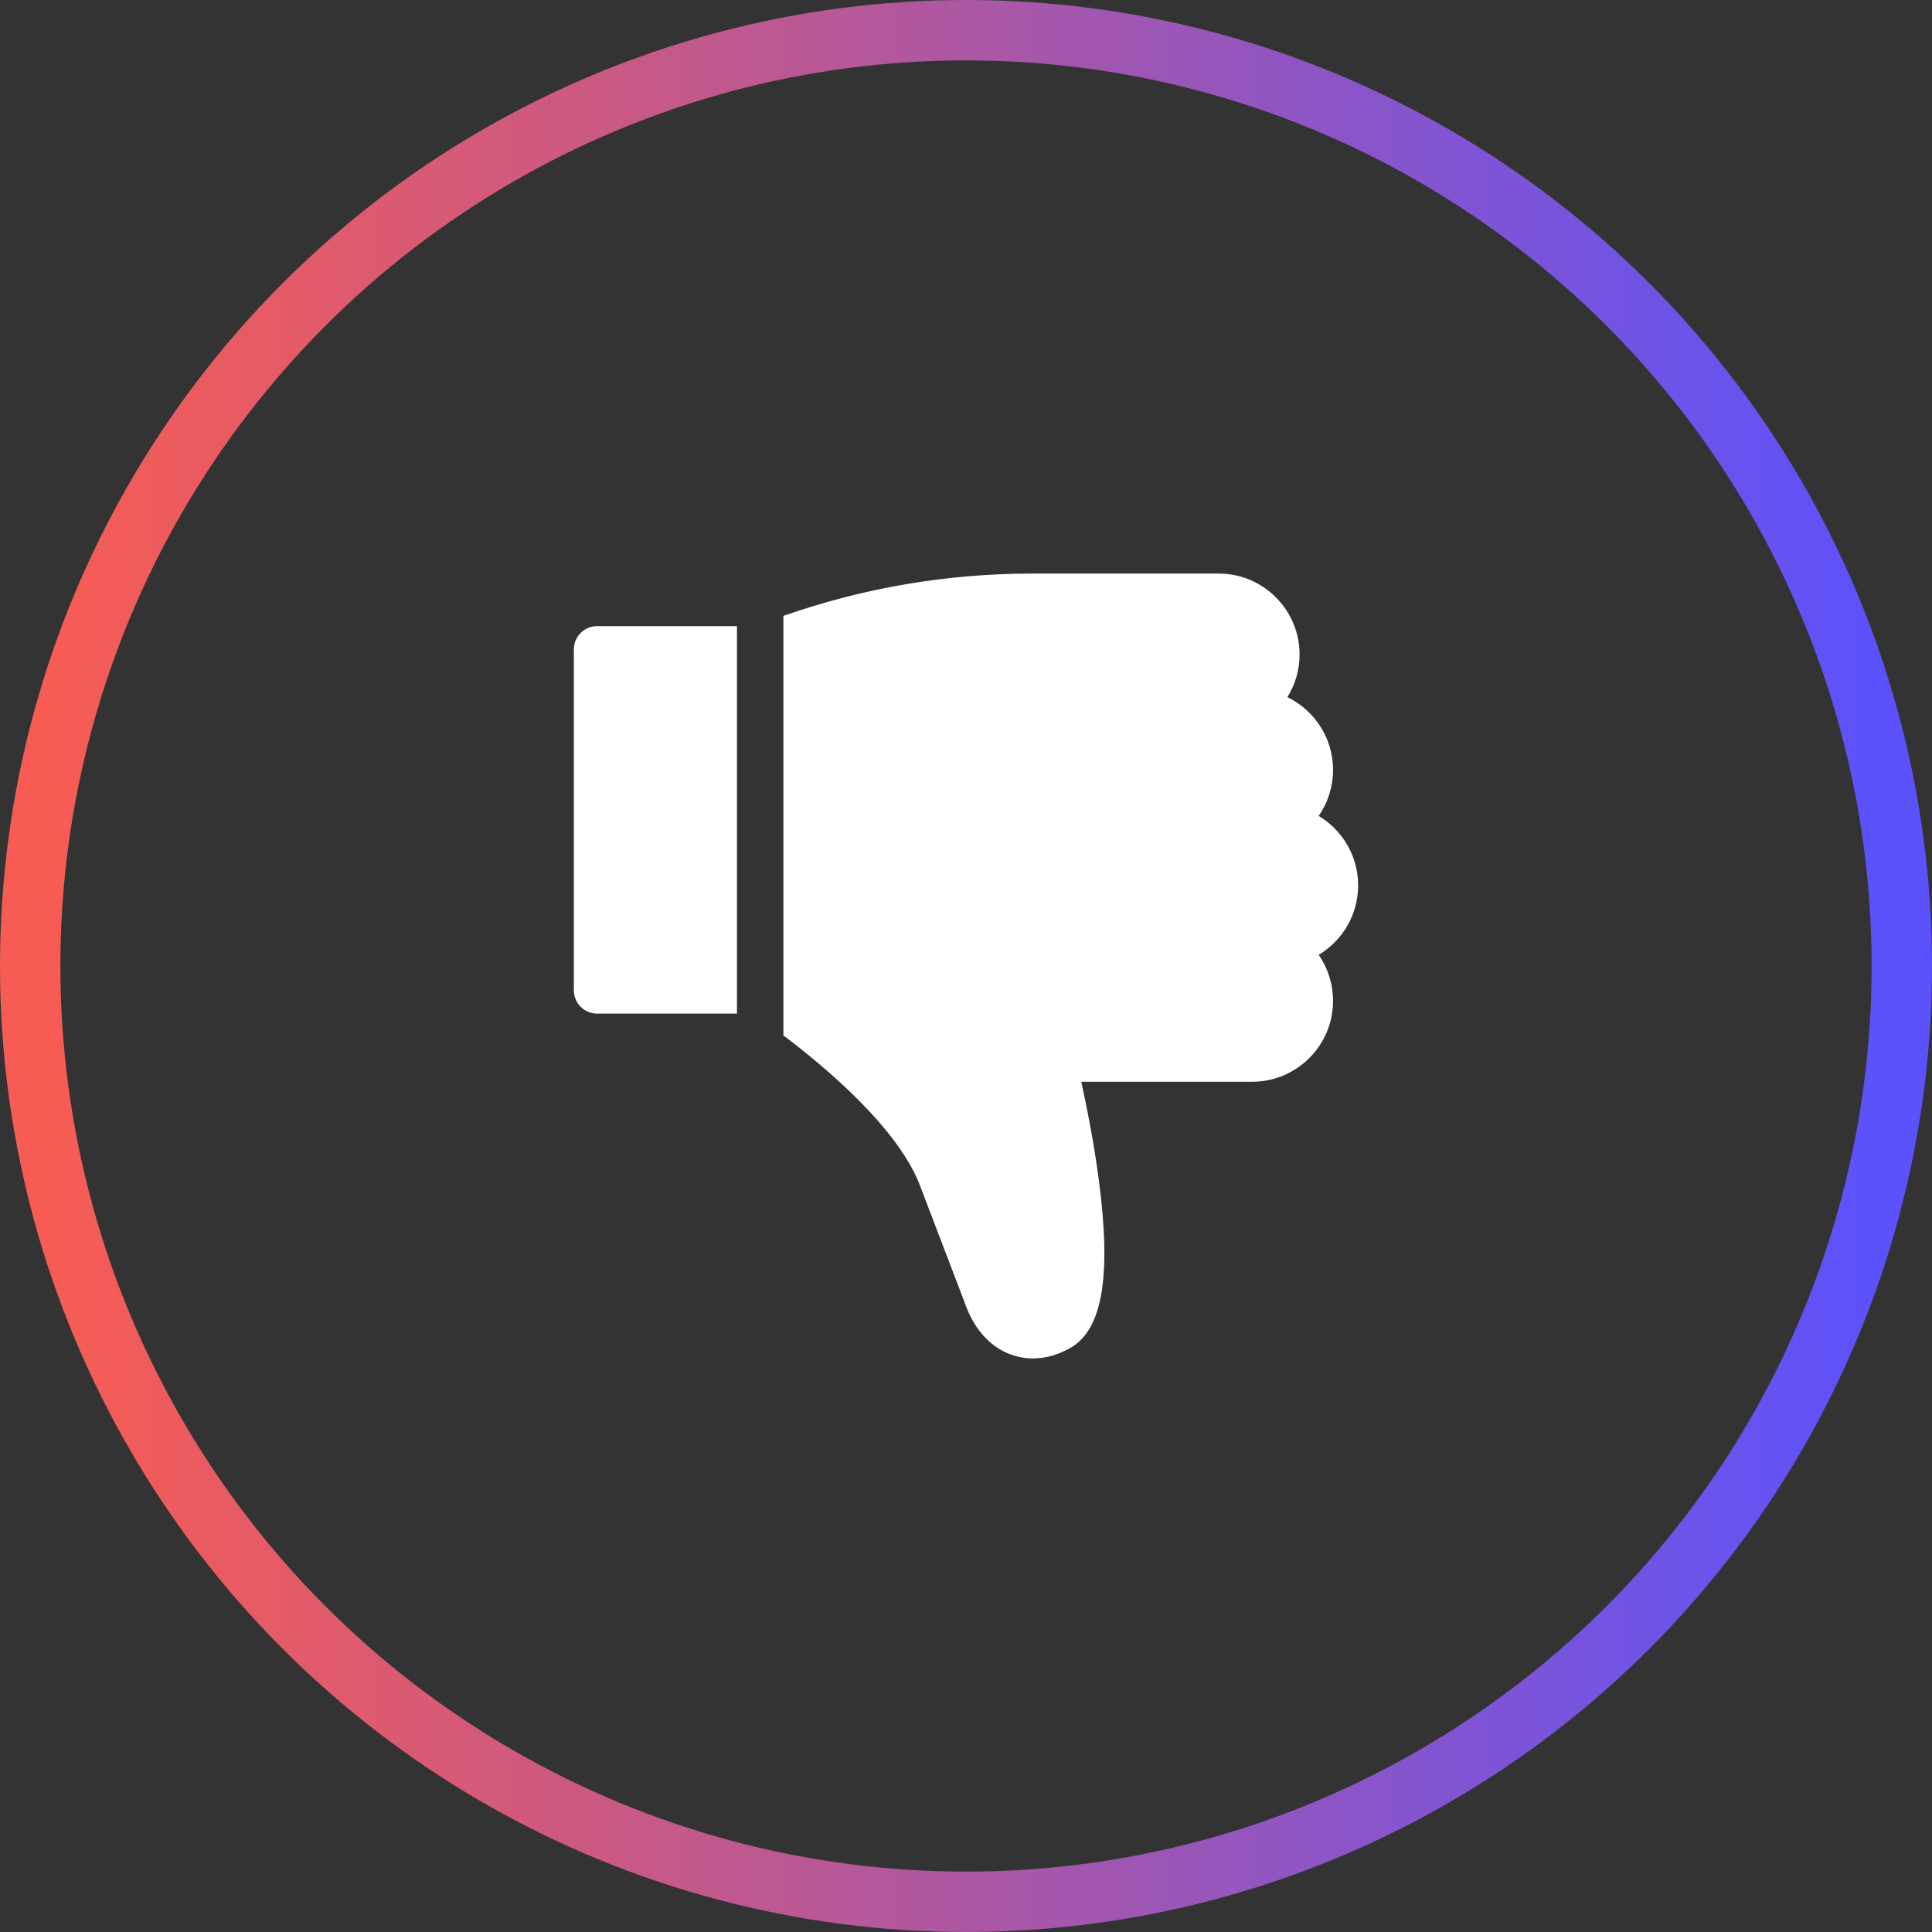 <svg width="64" height="64" viewBox="0 0 64 64" fill="none" xmlns="http://www.w3.org/2000/svg">
<rect x="0" y="0" width="64" height="64" fill="#333333" stroke="none"/>
<circle cx="30" cy="30" r="31" transform="matrix(1 0 0 -1 2 62)" stroke="url(#paint0_linear_368_1277)" stroke-width="2"/>
<g clip-path="url(#clip0_368_1277)">
<path d="M19.779 33.577C19.354 33.577 19.01 33.233 19.01 32.808V21.511C19.01 21.086 19.354 20.742 19.779 20.742H24.413V33.577H19.779ZM44.99 29.33C44.99 30.306 44.465 31.162 43.683 31.631C43.993 32.078 44.159 32.609 44.159 33.154C44.159 34.632 42.956 35.835 41.477 35.835H35.818C35.991 36.621 36.228 37.801 36.393 39.035C36.823 42.249 36.529 44.031 35.469 44.644C34.808 45.026 34.095 45.103 33.461 44.862C32.972 44.676 32.311 44.218 31.935 43.093L30.447 39.198C29.693 37.336 27.383 35.38 25.951 34.299V20.402C28.606 19.471 31.376 19 34.202 19H40.369C41.847 19 43.05 20.203 43.05 21.681C43.051 22.18 42.911 22.669 42.647 23.093C43.541 23.528 44.159 24.446 44.159 25.505C44.159 26.05 43.993 26.581 43.683 27.028C44.465 27.497 44.99 28.353 44.99 29.33Z" fill="white"/>
</g>
<defs>
<linearGradient id="paint0_linear_368_1277" x1="4.47035e-07" y1="30" x2="60" y2="30" gradientUnits="userSpaceOnUse">
<stop stop-color="#F65C54"/>
<stop offset="0.511" stop-color="#AB57A5"/>
<stop offset="1" stop-color="#5C52FB"/>
</linearGradient>
<clipPath id="clip0_368_1277">
<rect width="26" height="26" fill="white" transform="matrix(1 0 0 -1 19 45)"/>
</clipPath>
</defs>
</svg>
